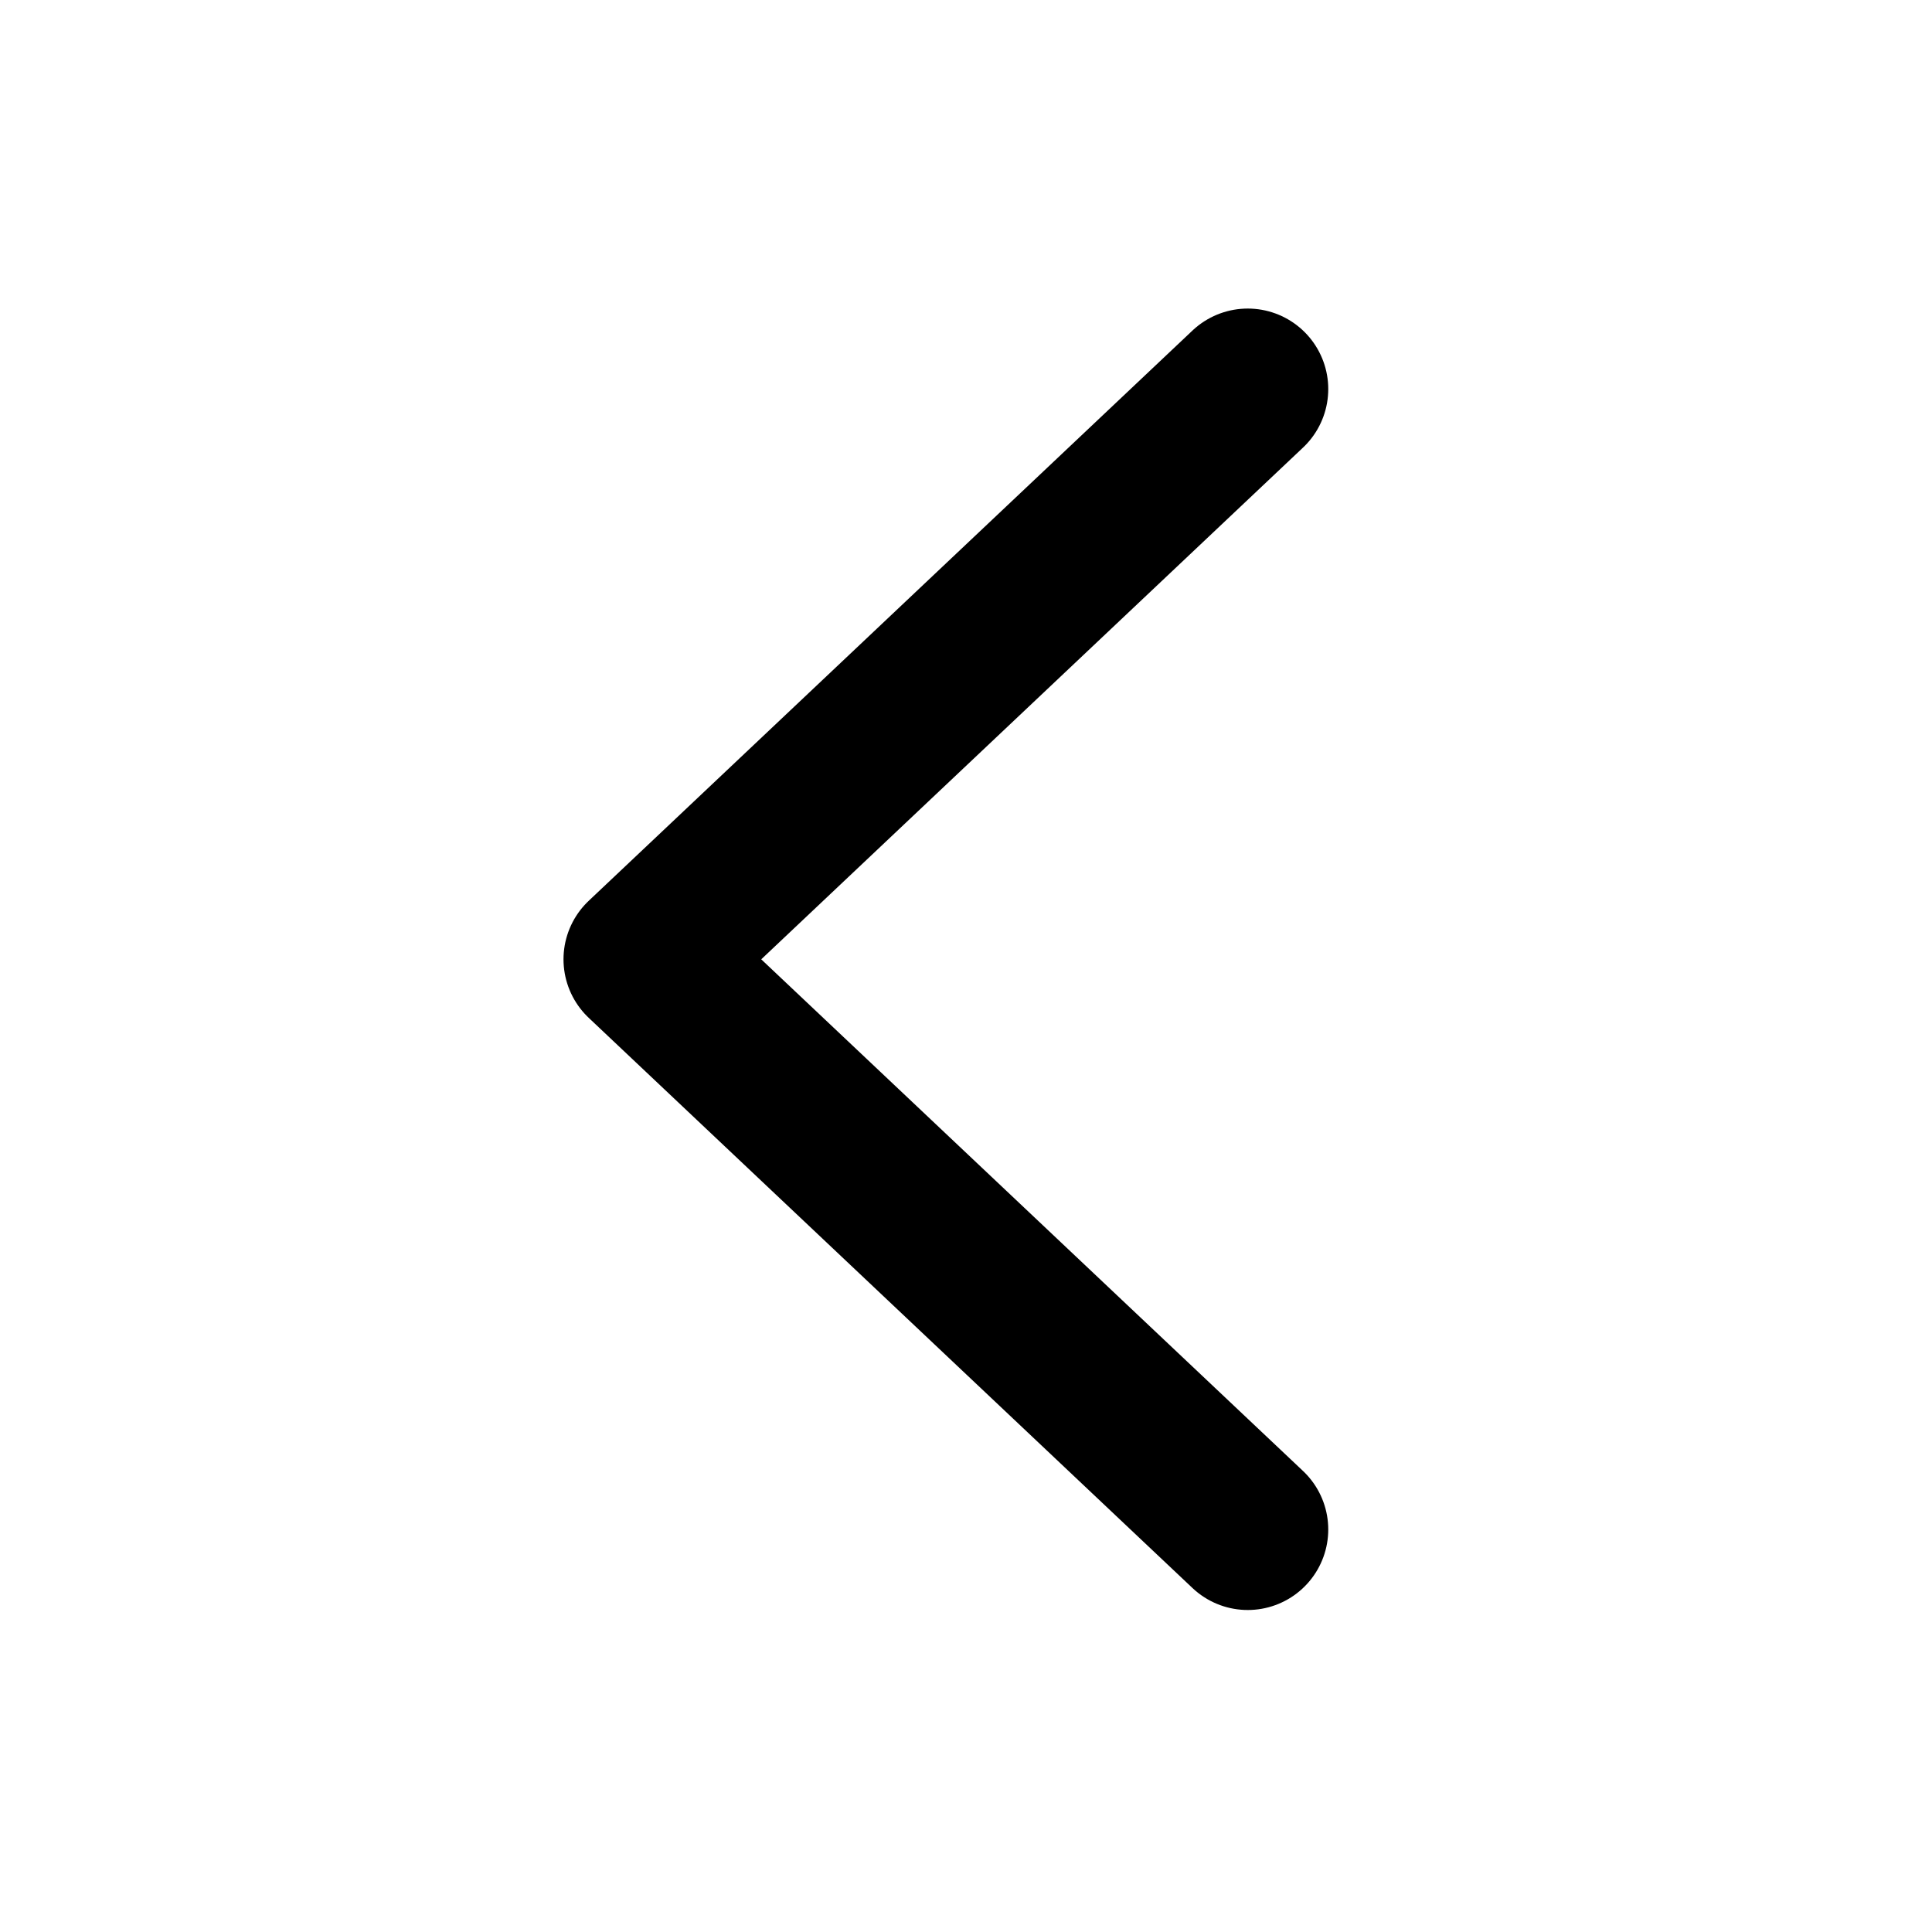 <svg width="24" height="24" viewBox="0 0 24 24" fill="none" xmlns="http://www.w3.org/2000/svg">
<path d="M15.5 4.833L8 11.917L15.5 19" stroke="black" stroke-width="2" stroke-linecap="round" stroke-linejoin="round"/>
</svg>
